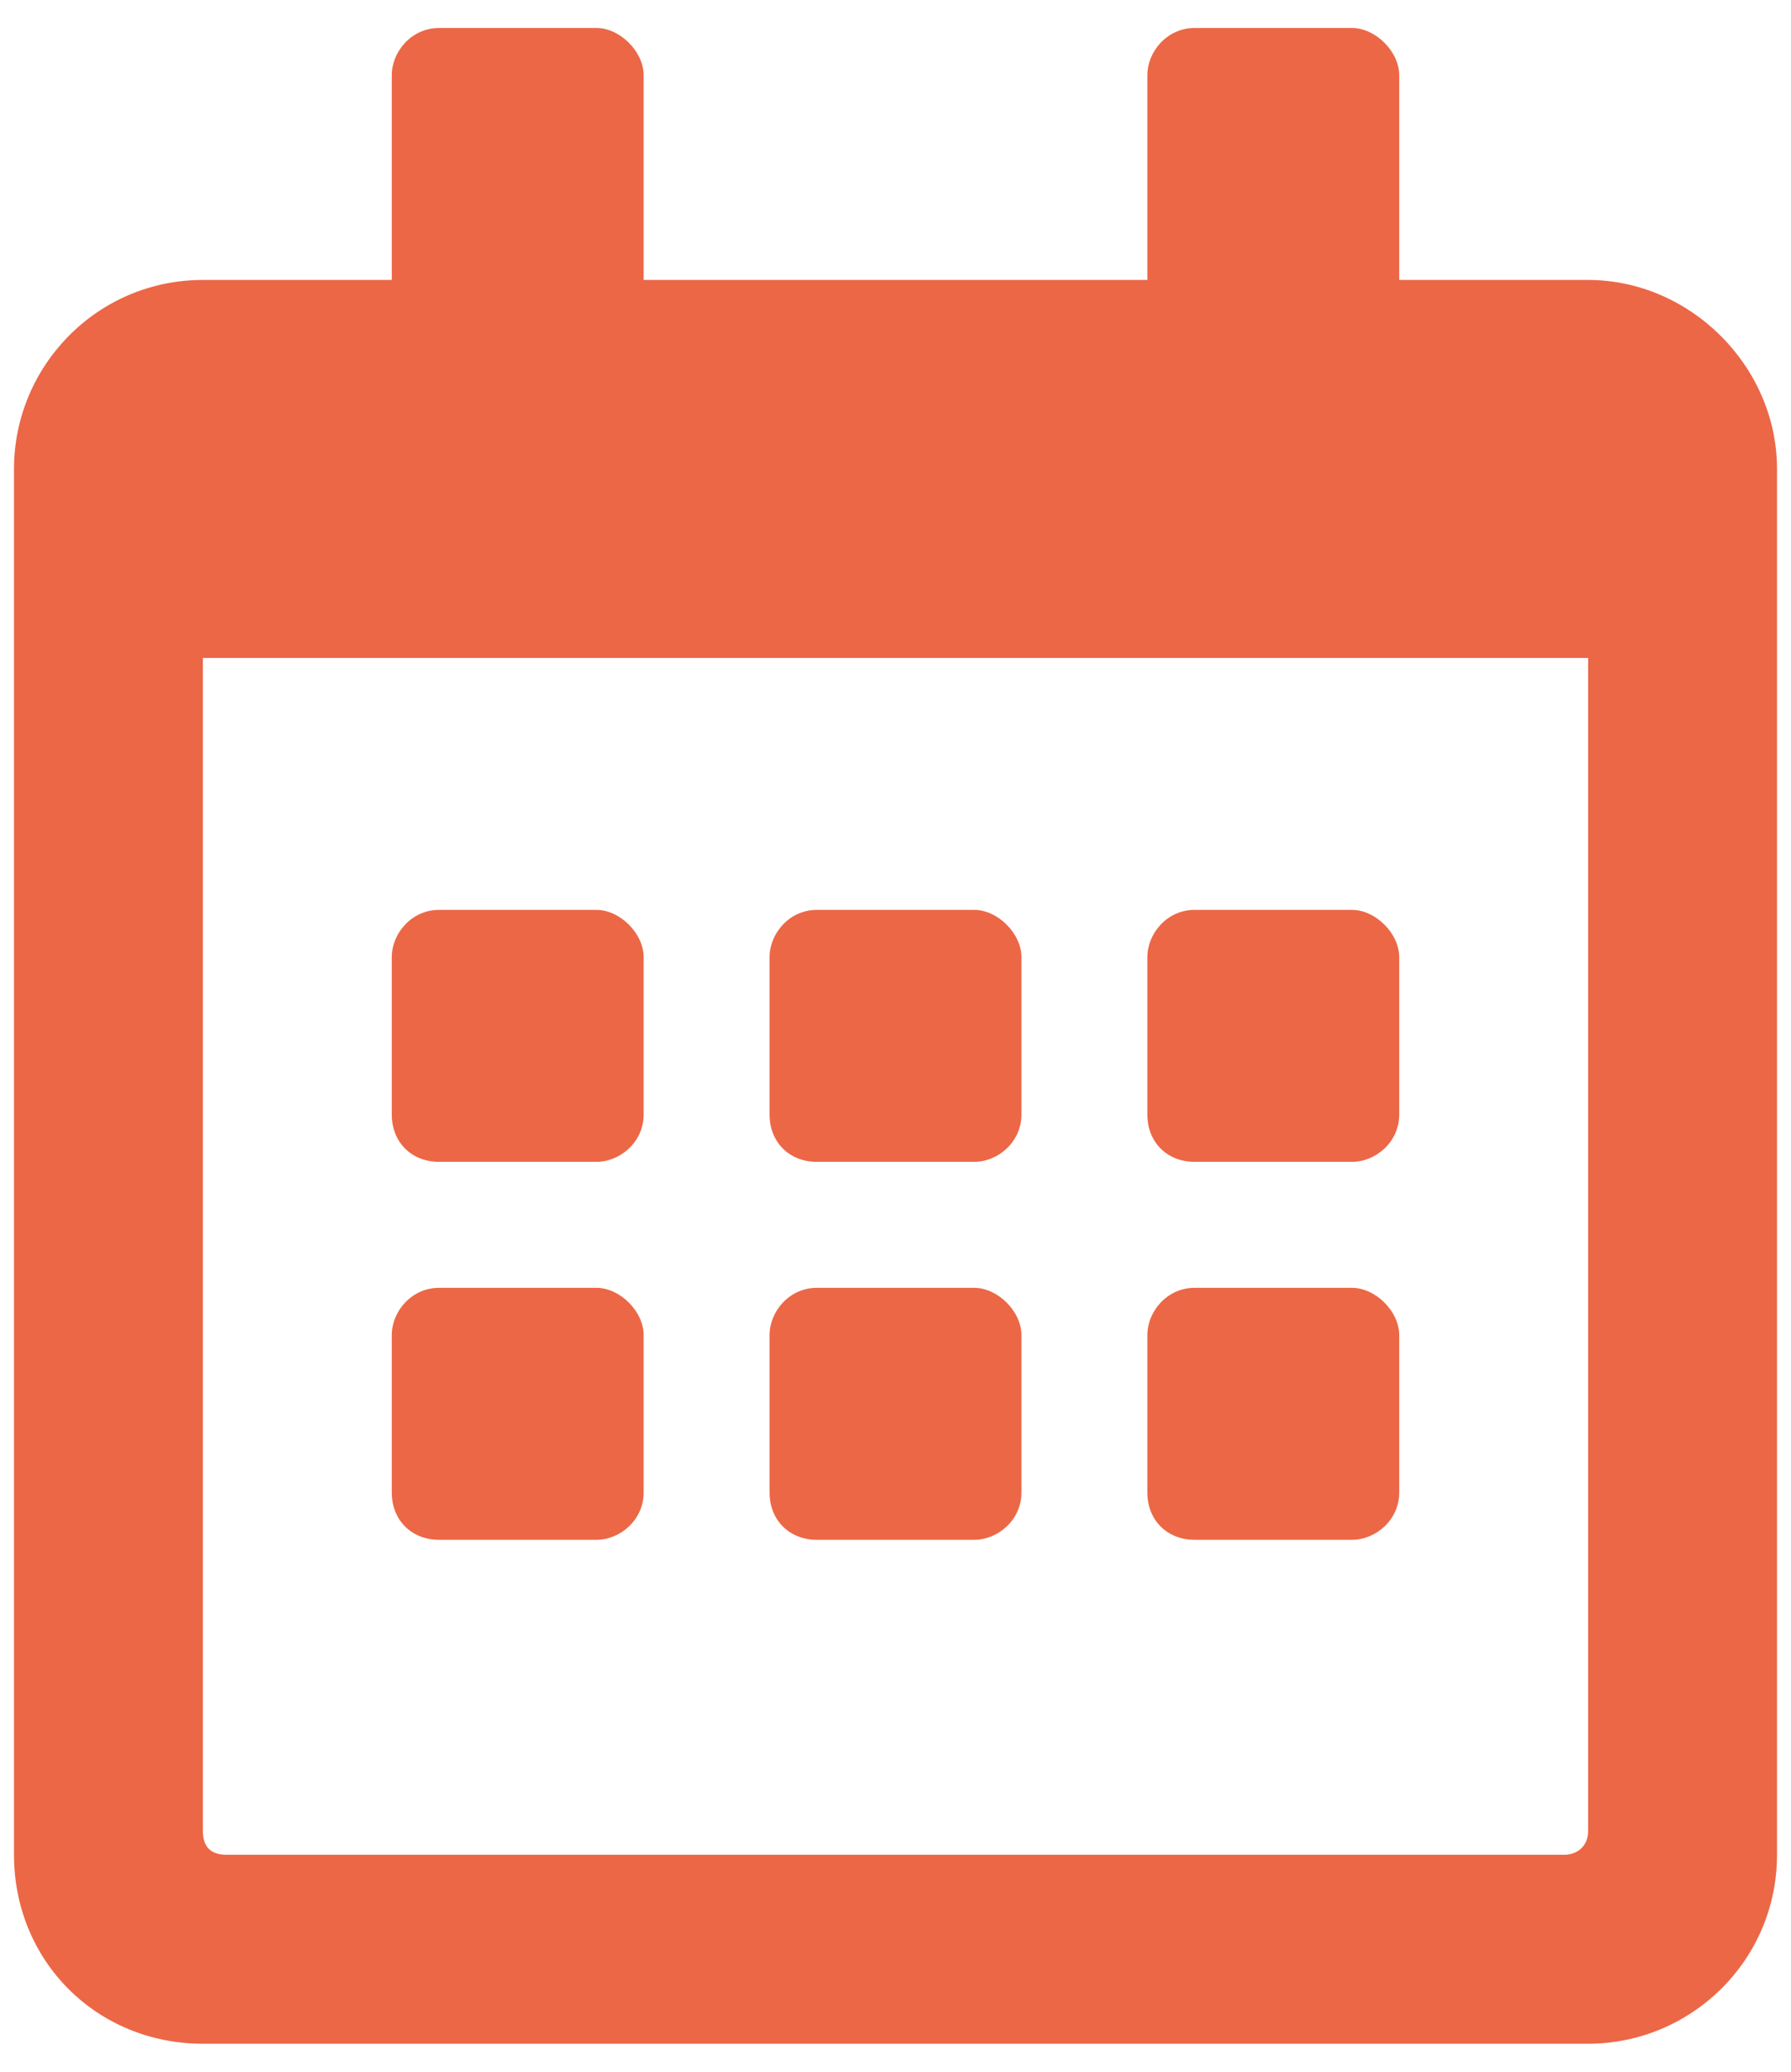 <svg width="32" height="37" viewBox="0 0 32 37" fill="none" xmlns="http://www.w3.org/2000/svg">
<path d="M10.656 20.75C11.078 20.75 11.5 20.398 11.5 19.906V17.094C11.5 16.672 11.078 16.25 10.656 16.25H7.844C7.352 16.25 7 16.672 7 17.094V19.906C7 20.398 7.352 20.75 7.844 20.75H10.656ZM18.25 19.906V17.094C18.25 16.672 17.828 16.25 17.406 16.25H14.594C14.102 16.25 13.75 16.672 13.75 17.094V19.906C13.75 20.398 14.102 20.75 14.594 20.75H17.406C17.828 20.75 18.25 20.398 18.25 19.906ZM25 19.906V17.094C25 16.672 24.578 16.25 24.156 16.25H21.344C20.852 16.25 20.5 16.672 20.5 17.094V19.906C20.5 20.398 20.852 20.75 21.344 20.75H24.156C24.578 20.75 25 20.398 25 19.906ZM18.25 26.656V23.844C18.25 23.422 17.828 23 17.406 23H14.594C14.102 23 13.75 23.422 13.75 23.844V26.656C13.75 27.148 14.102 27.5 14.594 27.5H17.406C17.828 27.5 18.25 27.148 18.25 26.656ZM11.5 26.656V23.844C11.5 23.422 11.078 23 10.656 23H7.844C7.352 23 7 23.422 7 23.844V26.656C7 27.148 7.352 27.5 7.844 27.5H10.656C11.078 27.5 11.5 27.148 11.5 26.656ZM25 26.656V23.844C25 23.422 24.578 23 24.156 23H21.344C20.852 23 20.5 23.422 20.5 23.844V26.656C20.5 27.148 20.852 27.5 21.344 27.5H24.156C24.578 27.5 25 27.148 25 26.656ZM31.75 8.375C31.75 6.547 30.203 5 28.375 5H25V1.344C25 0.922 24.578 0.5 24.156 0.5H21.344C20.852 0.5 20.5 0.922 20.5 1.344V5H11.5V1.344C11.5 0.922 11.078 0.5 10.656 0.5H7.844C7.352 0.5 7 0.922 7 1.344V5H3.625C1.727 5 0.25 6.547 0.25 8.375V33.125C0.25 35.023 1.727 36.5 3.625 36.5H28.375C30.203 36.5 31.75 35.023 31.75 33.125V8.375ZM28.375 32.703C28.375 32.984 28.164 33.125 27.953 33.125H4.047C3.766 33.125 3.625 32.984 3.625 32.703V11.75H28.375V32.703Z" fill="#EC6746"/>
</svg>
